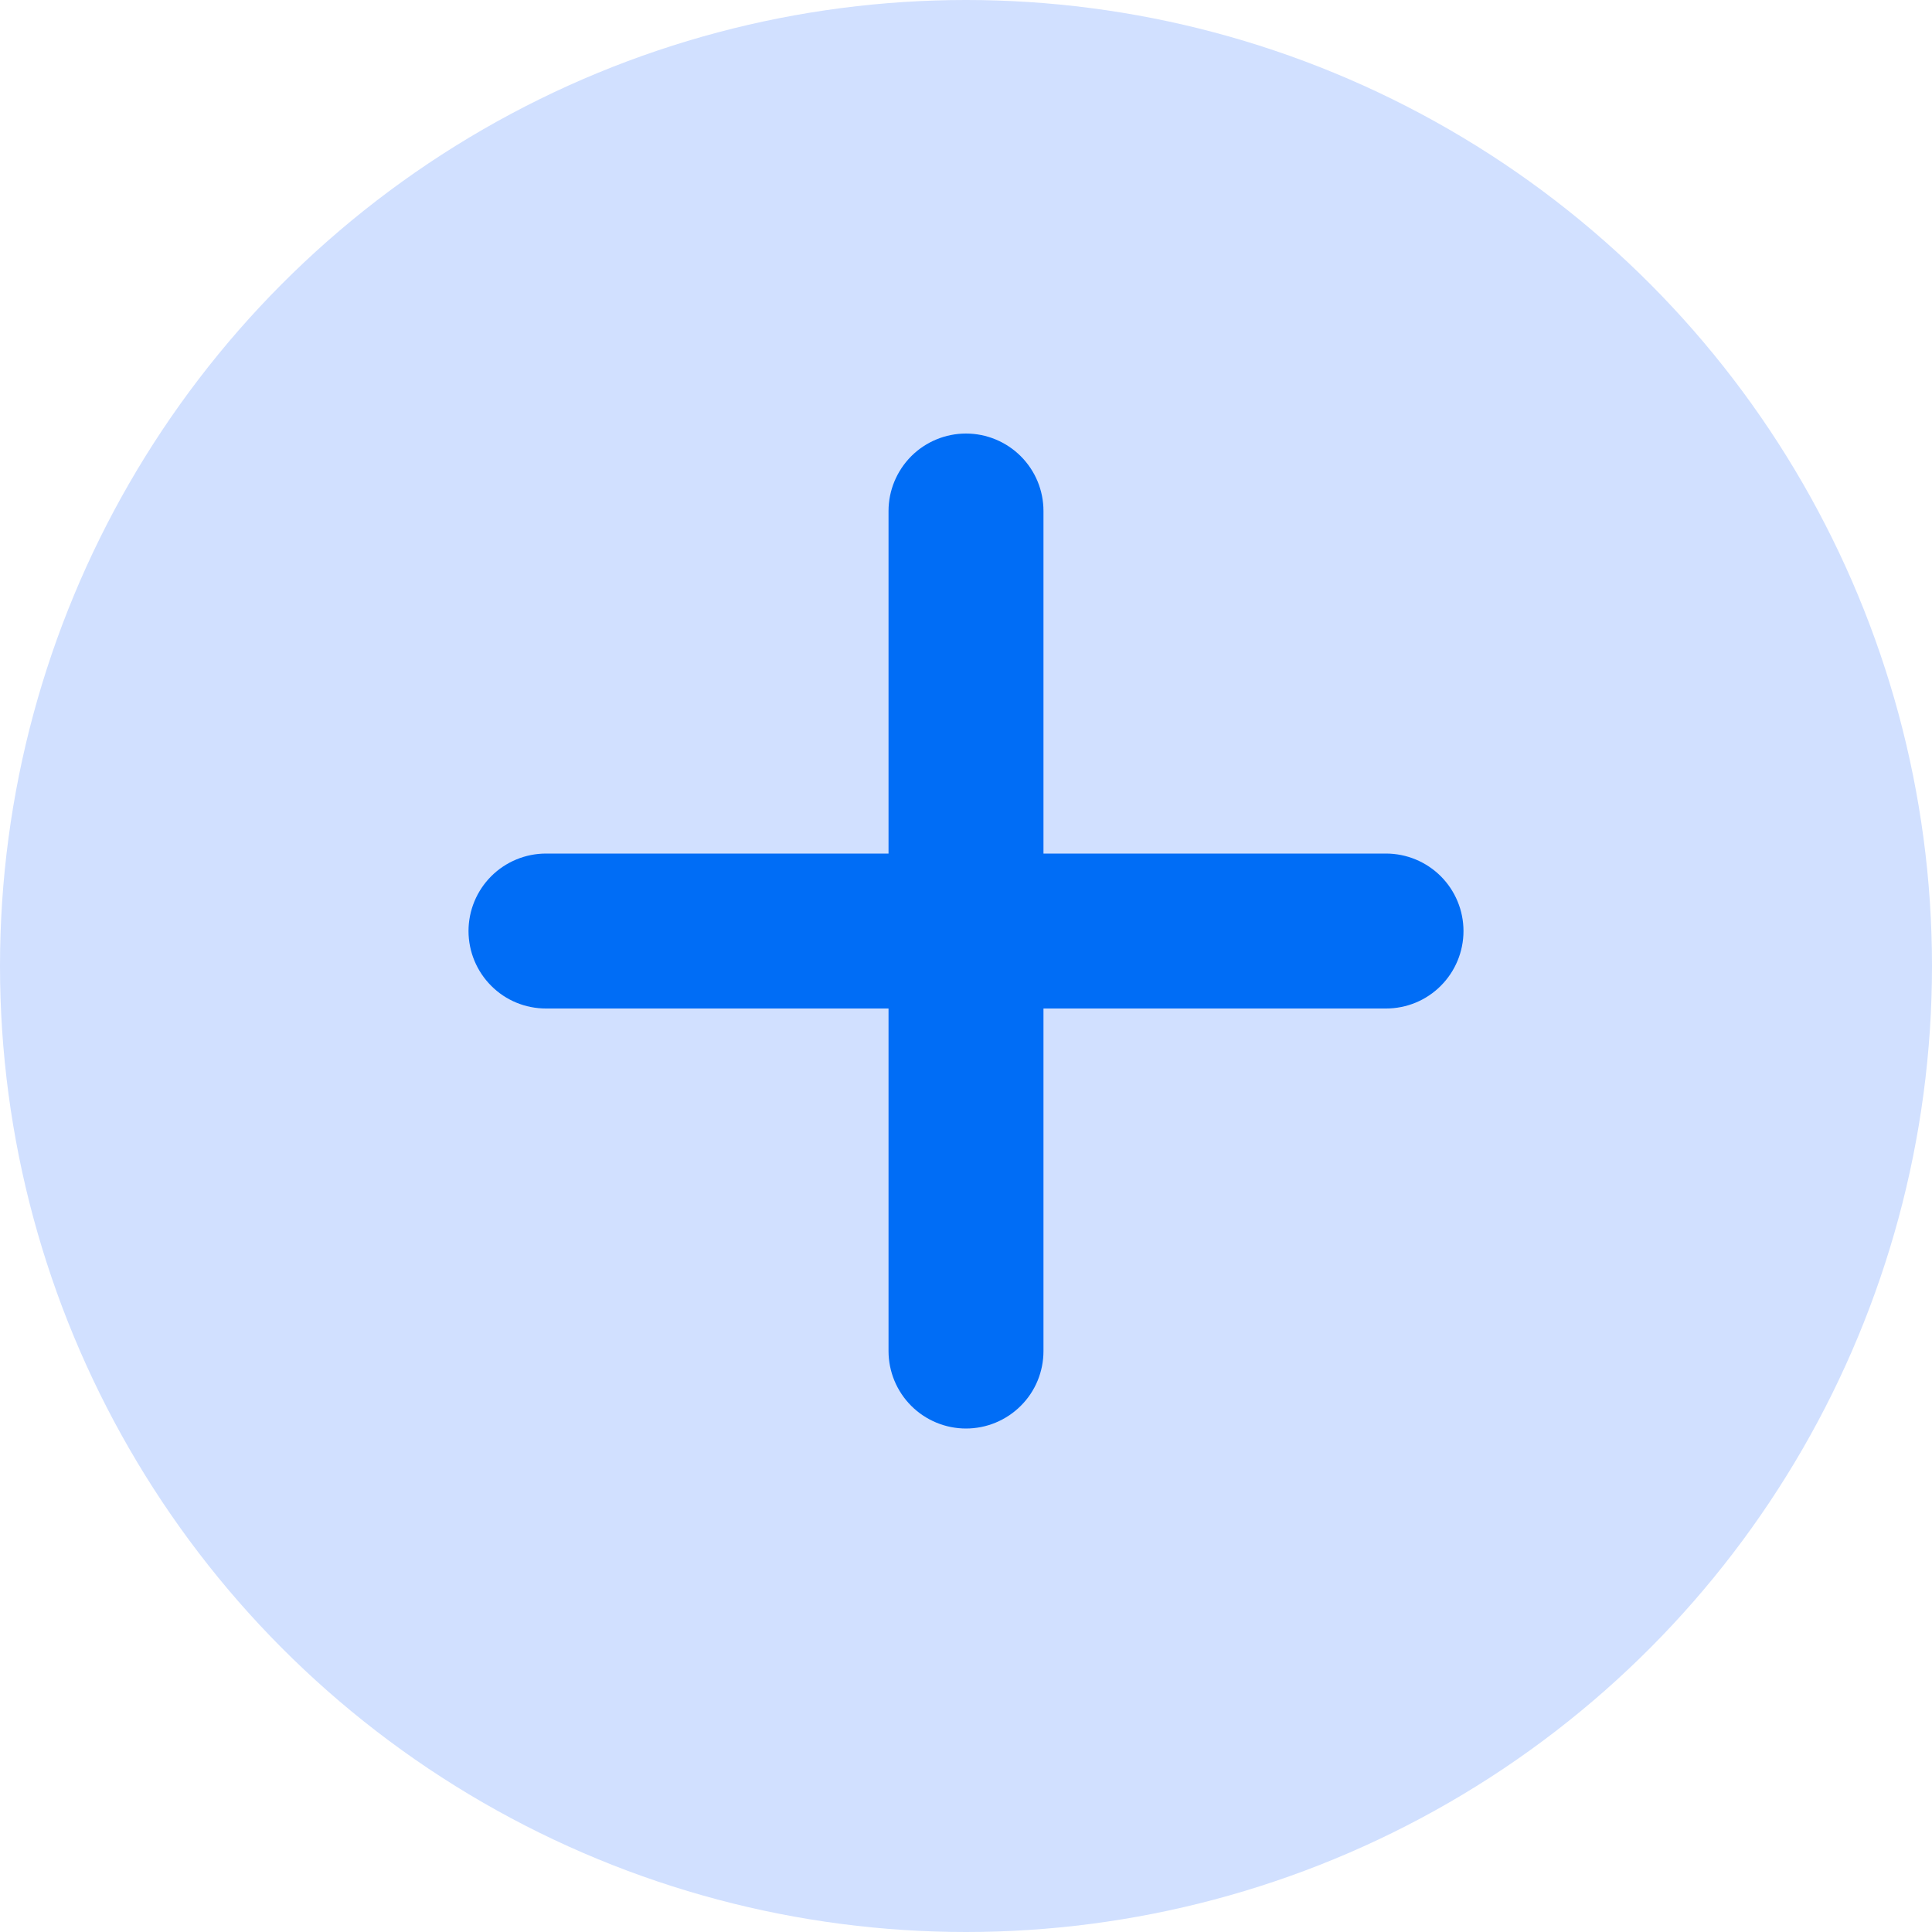 <svg width="20" height="20" viewBox="0 0 20 20" fill="none" xmlns="http://www.w3.org/2000/svg">
<circle cx="10" cy="10" r="10" fill="#D1E0FF"/>
<path fill-rule="evenodd" clip-rule="evenodd" d="M10 4.638C10.173 4.638 10.339 4.707 10.461 4.829C10.584 4.952 10.652 5.117 10.652 5.29V8.986H14.348C14.521 8.986 14.687 9.055 14.809 9.177C14.931 9.299 15 9.465 15 9.638C15 9.811 14.931 9.977 14.809 10.099C14.687 10.222 14.521 10.29 14.348 10.29H10.652V13.986C10.652 14.159 10.584 14.325 10.461 14.447C10.339 14.569 10.173 14.638 10 14.638C9.827 14.638 9.661 14.569 9.539 14.447C9.417 14.325 9.348 14.159 9.348 13.986V10.29H5.652C5.479 10.29 5.313 10.222 5.191 10.099C5.069 9.977 5 9.811 5 9.638C5 9.465 5.069 9.299 5.191 9.177C5.313 9.055 5.479 8.986 5.652 8.986H9.348V5.29C9.348 5.117 9.417 4.952 9.539 4.829C9.661 4.707 9.827 4.638 10 4.638Z" fill="#006DF6" stroke="#006DF6" stroke-width="0.3"/>
</svg>

